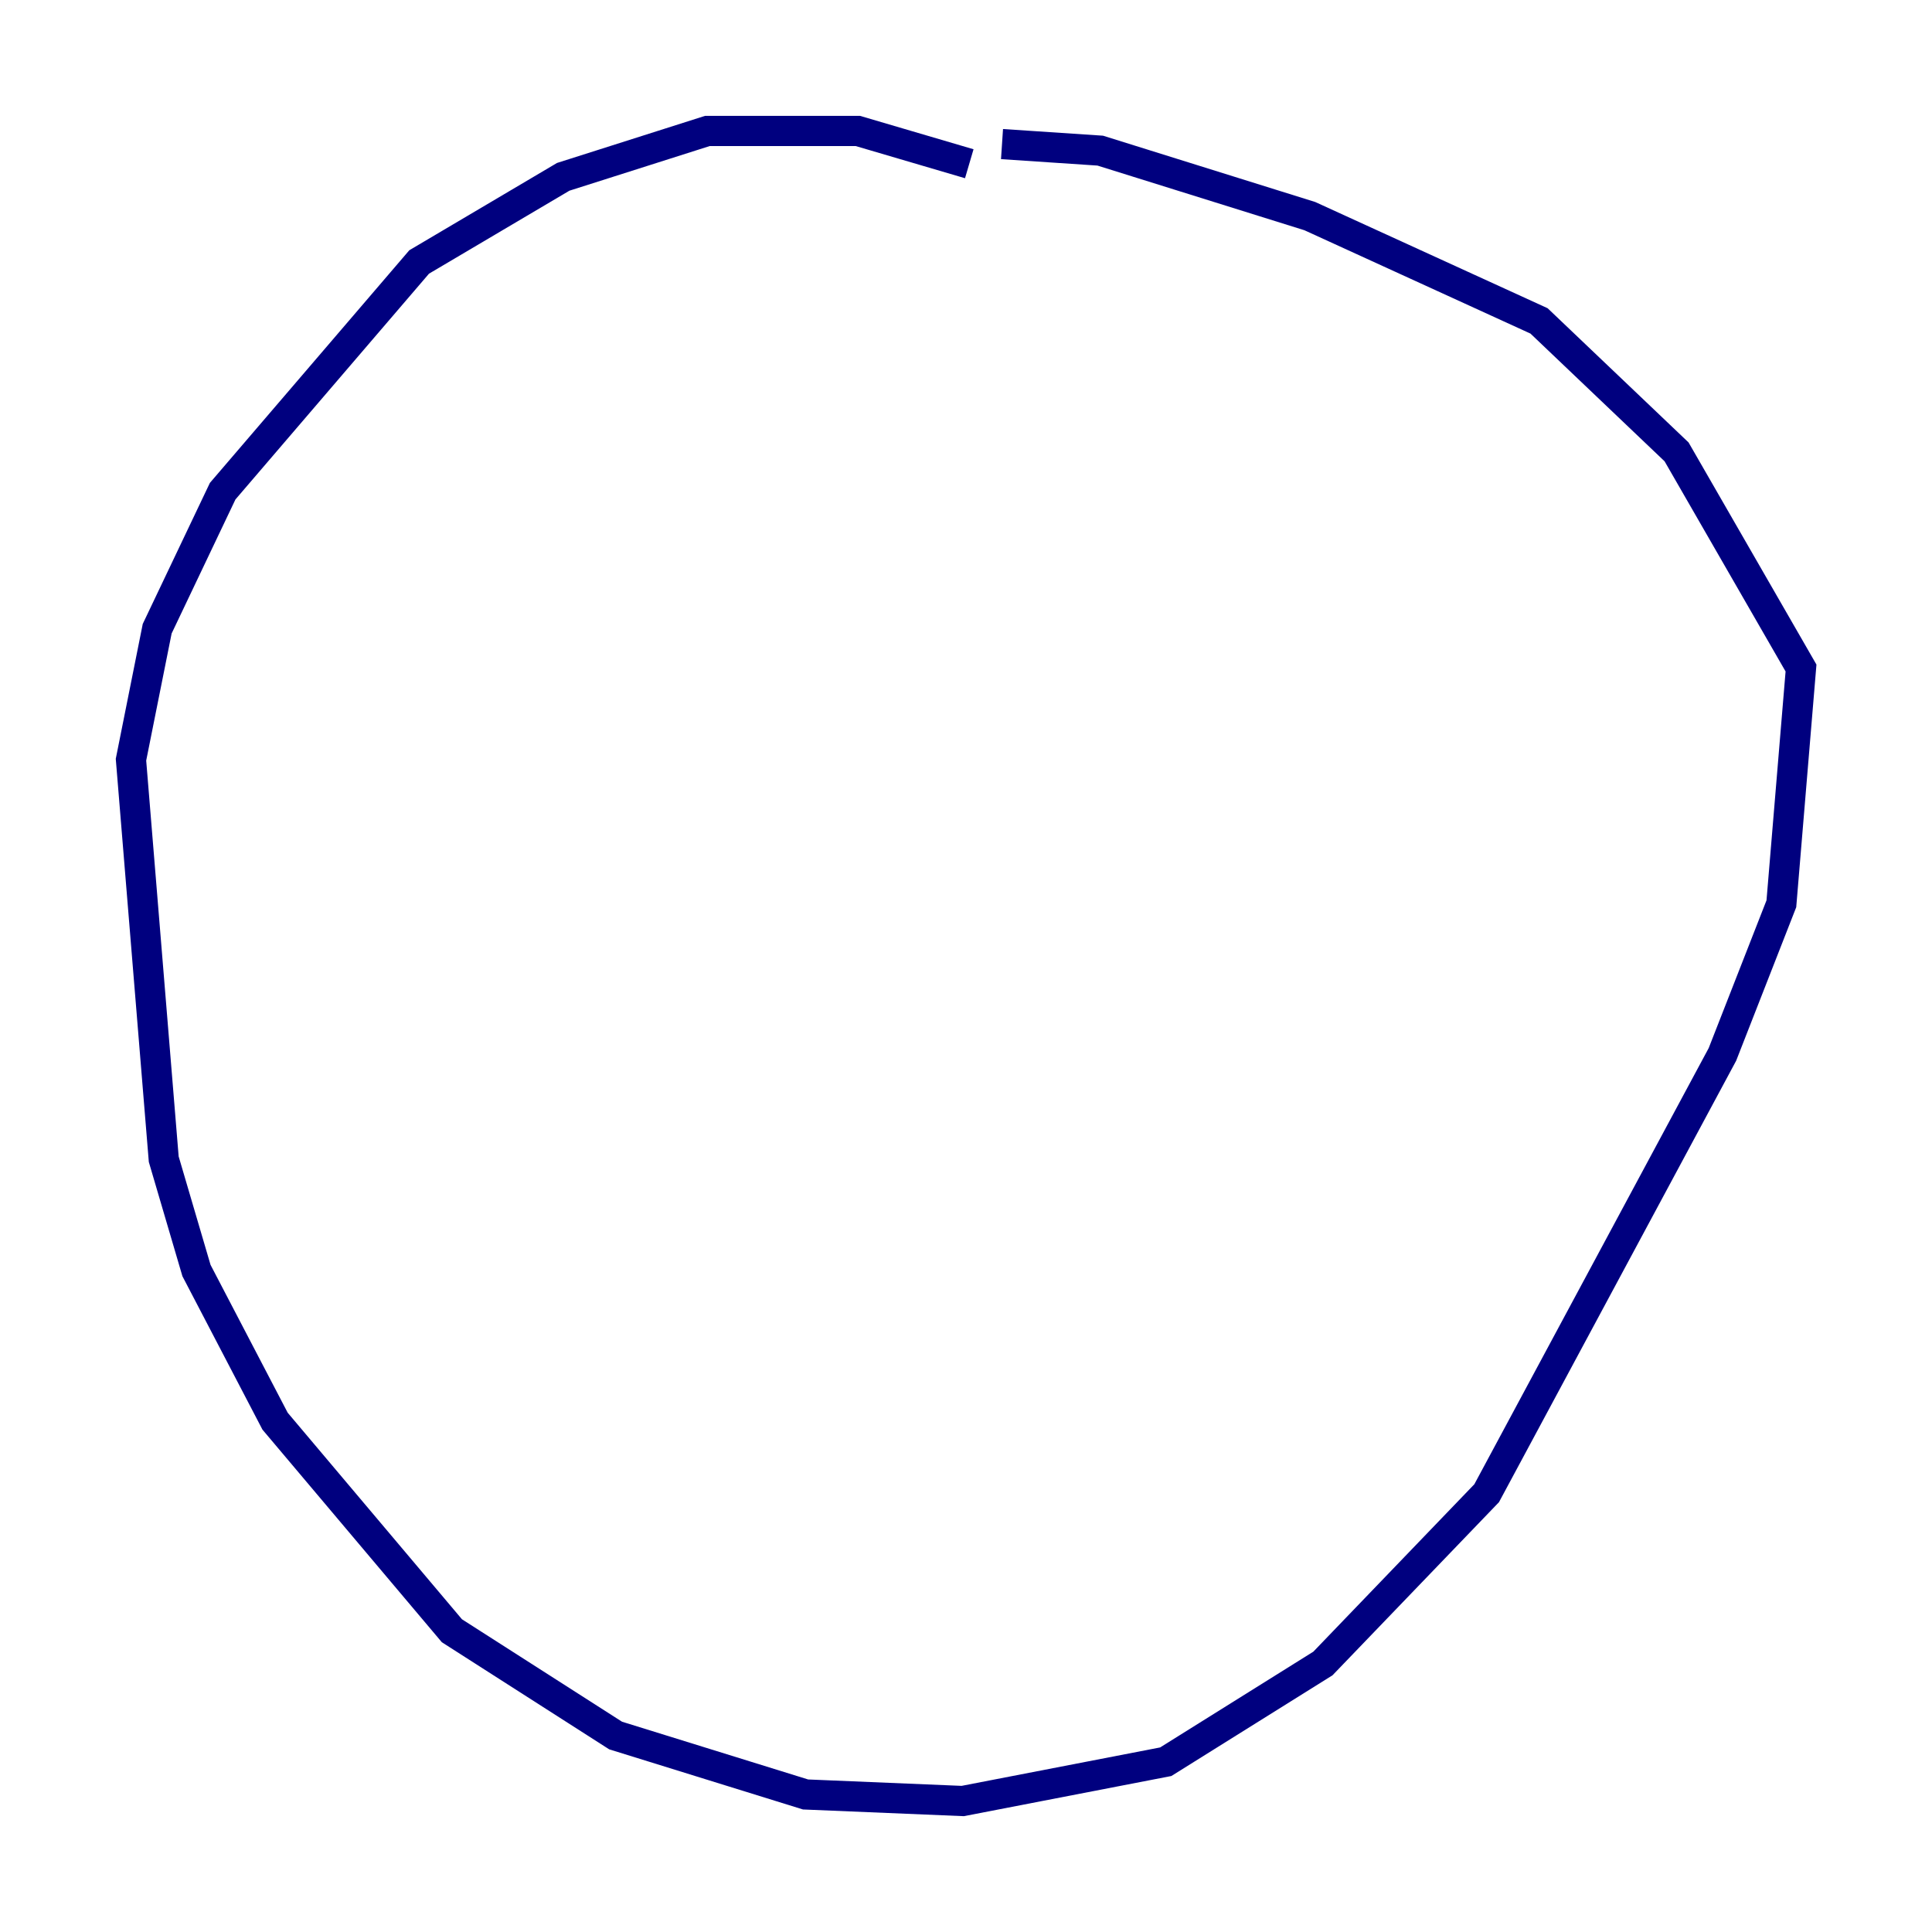 <?xml version="1.0" encoding="utf-8" ?>
<svg baseProfile="tiny" height="128" version="1.2" viewBox="0,0,128,128" width="128" xmlns="http://www.w3.org/2000/svg" xmlns:ev="http://www.w3.org/2001/xml-events" xmlns:xlink="http://www.w3.org/1999/xlink"><defs /><polyline fill="none" points="64.217,10.848 56.841,8.678 46.861,8.678 37.315,11.715 27.77,17.356 14.752,32.542 10.414,41.654 8.678,50.332 10.848,76.8 13.017,84.176 18.224,94.156 29.939,108.041 40.786,114.983 53.37,118.888 63.783,119.322 77.234,116.719 87.647,110.21 98.495,98.929 114.115,69.858 118.02,59.878 119.322,44.258 111.078,29.939 101.966,21.261 86.78,14.319 72.895,9.98 66.386,9.546" stroke="#00007f" stroke-width="2" /></svg>